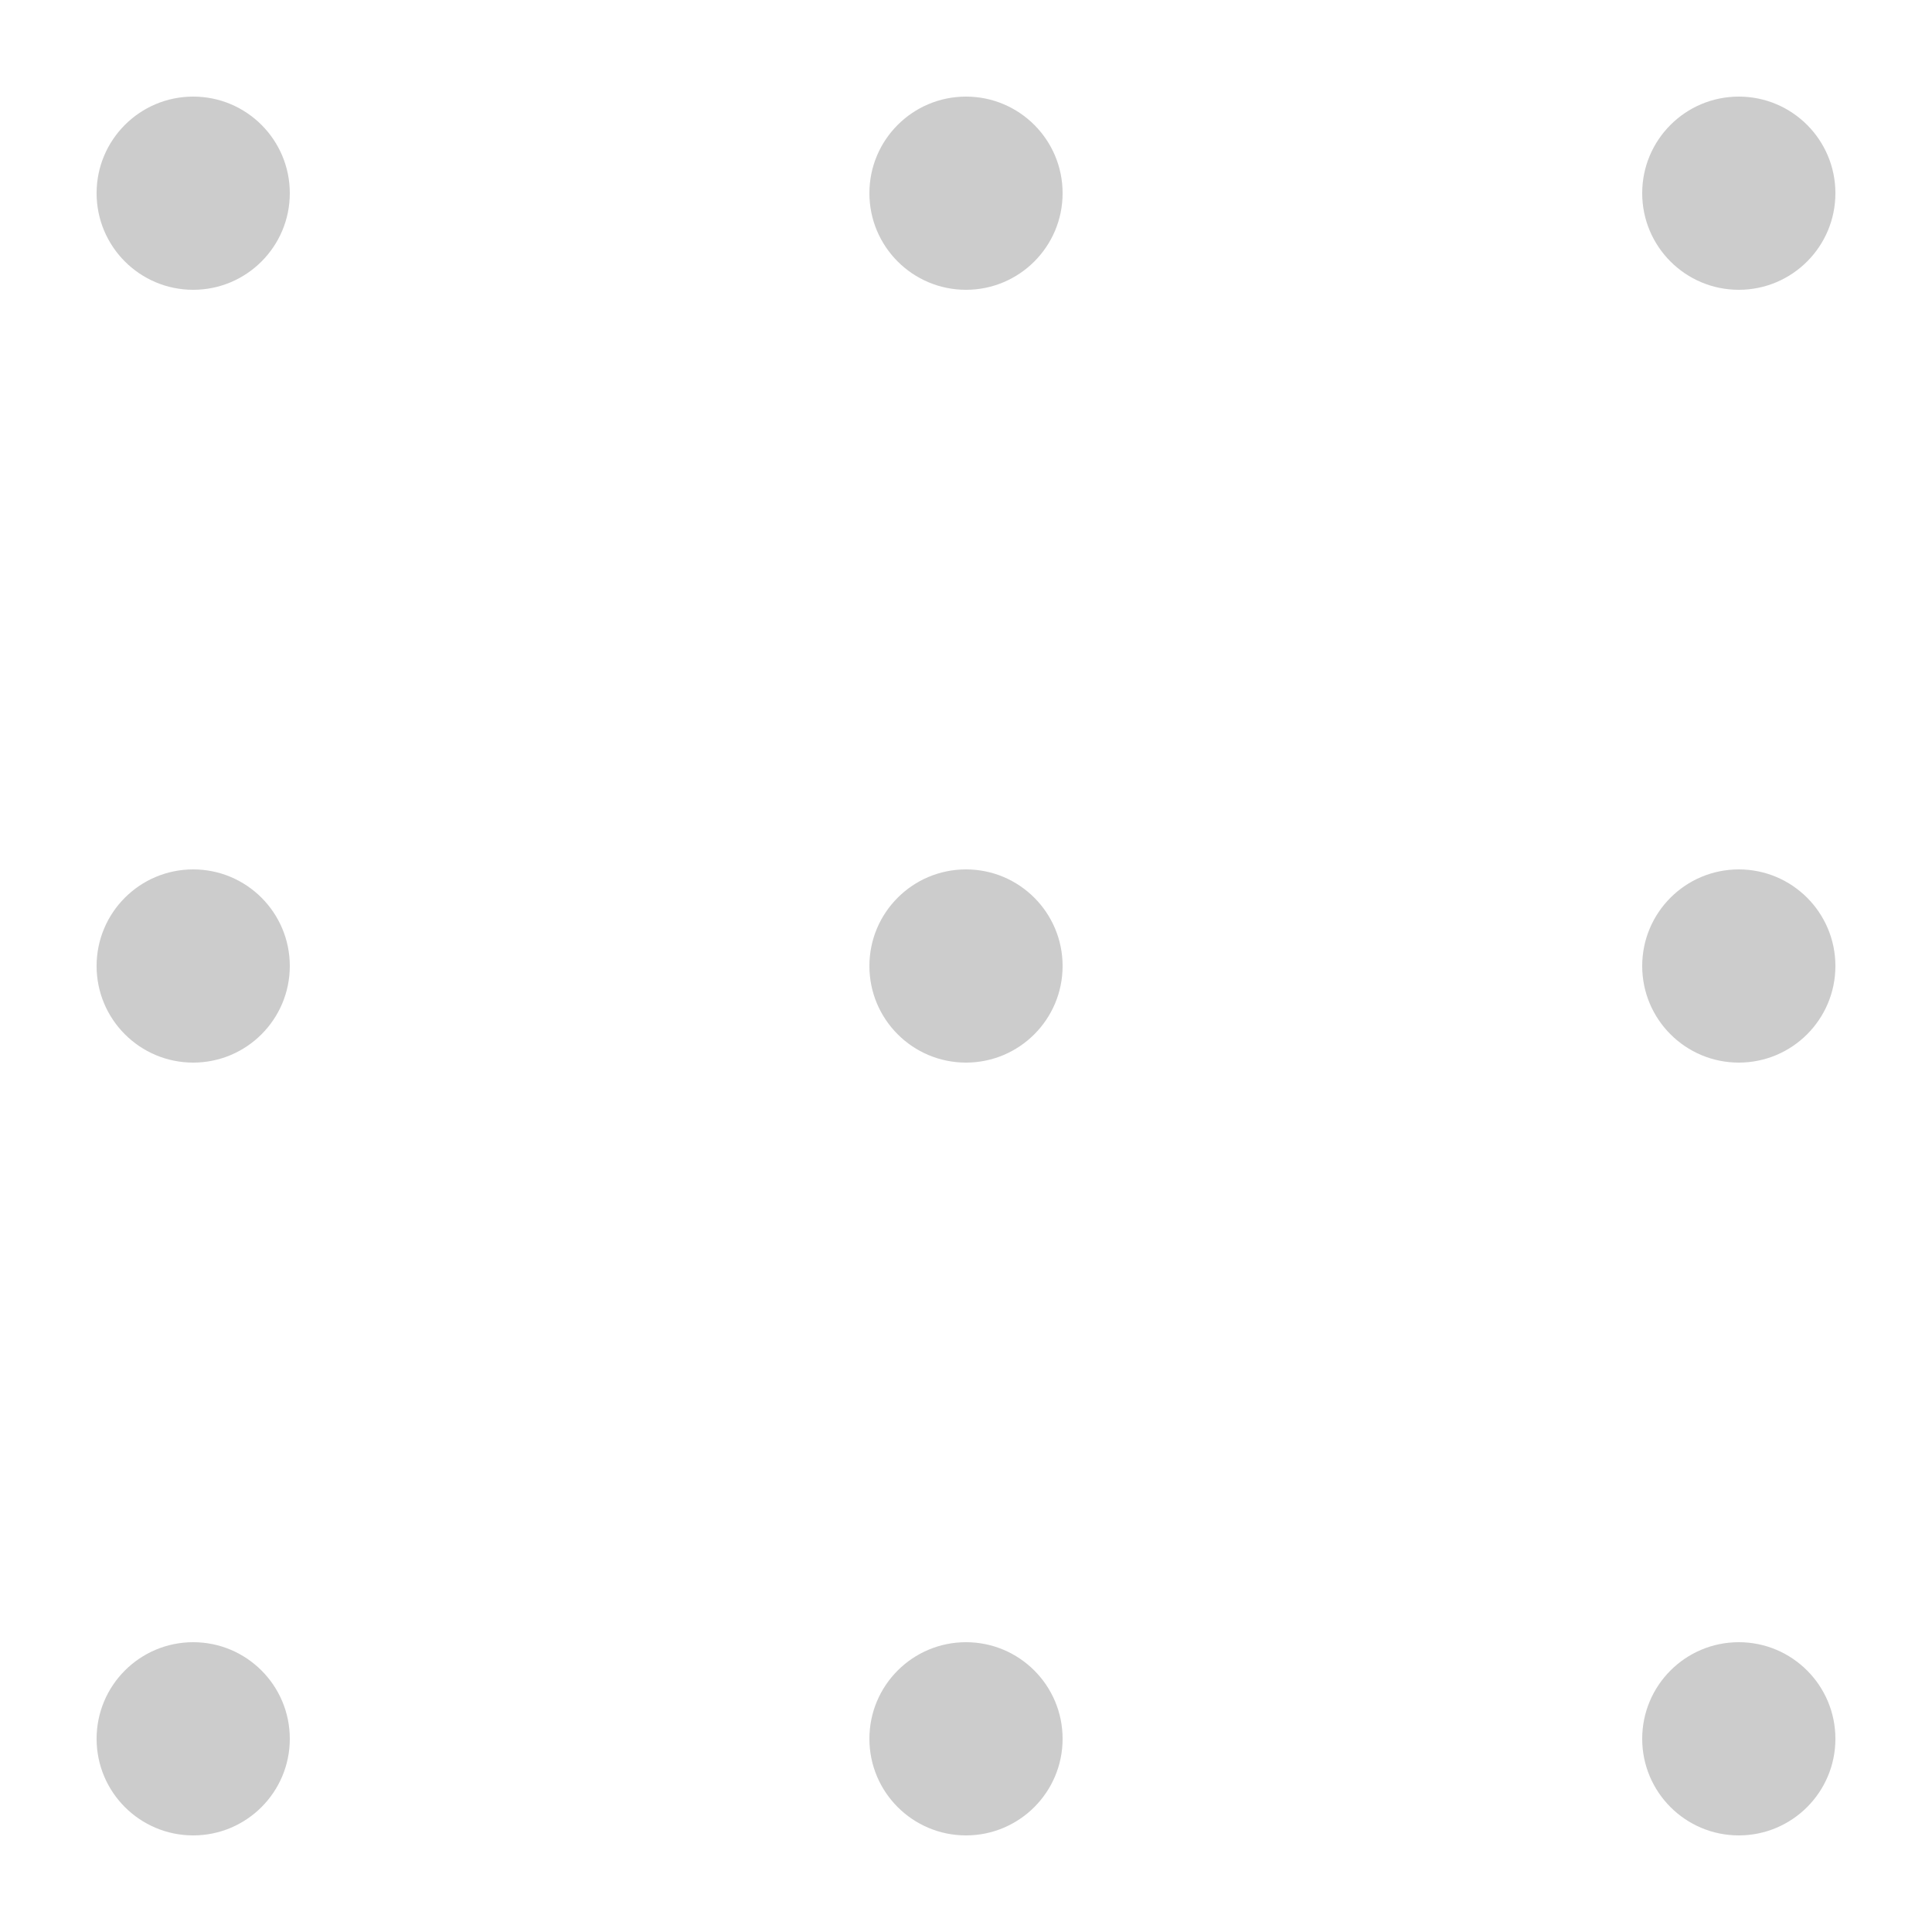 <?xml version="1.0" encoding="UTF-8"?>
<svg width="20" height="20" viewBox="0 0 20 20" xmlns="http://www.w3.org/2000/svg">
  <circle cx="2" cy="2" r="1" fill="currentColor" opacity="0.2"/>
  <circle cx="10" cy="2" r="1" fill="currentColor" opacity="0.2"/>
  <circle cx="18" cy="2" r="1" fill="currentColor" opacity="0.2"/>
  <circle cx="2" cy="10" r="1" fill="currentColor" opacity="0.2"/>
  <circle cx="10" cy="10" r="1" fill="currentColor" opacity="0.2"/>
  <circle cx="18" cy="10" r="1" fill="currentColor" opacity="0.2"/>
  <circle cx="2" cy="18" r="1" fill="currentColor" opacity="0.2"/>
  <circle cx="10" cy="18" r="1" fill="currentColor" opacity="0.2"/>
  <circle cx="18" cy="18" r="1" fill="currentColor" opacity="0.2"/>
</svg> 